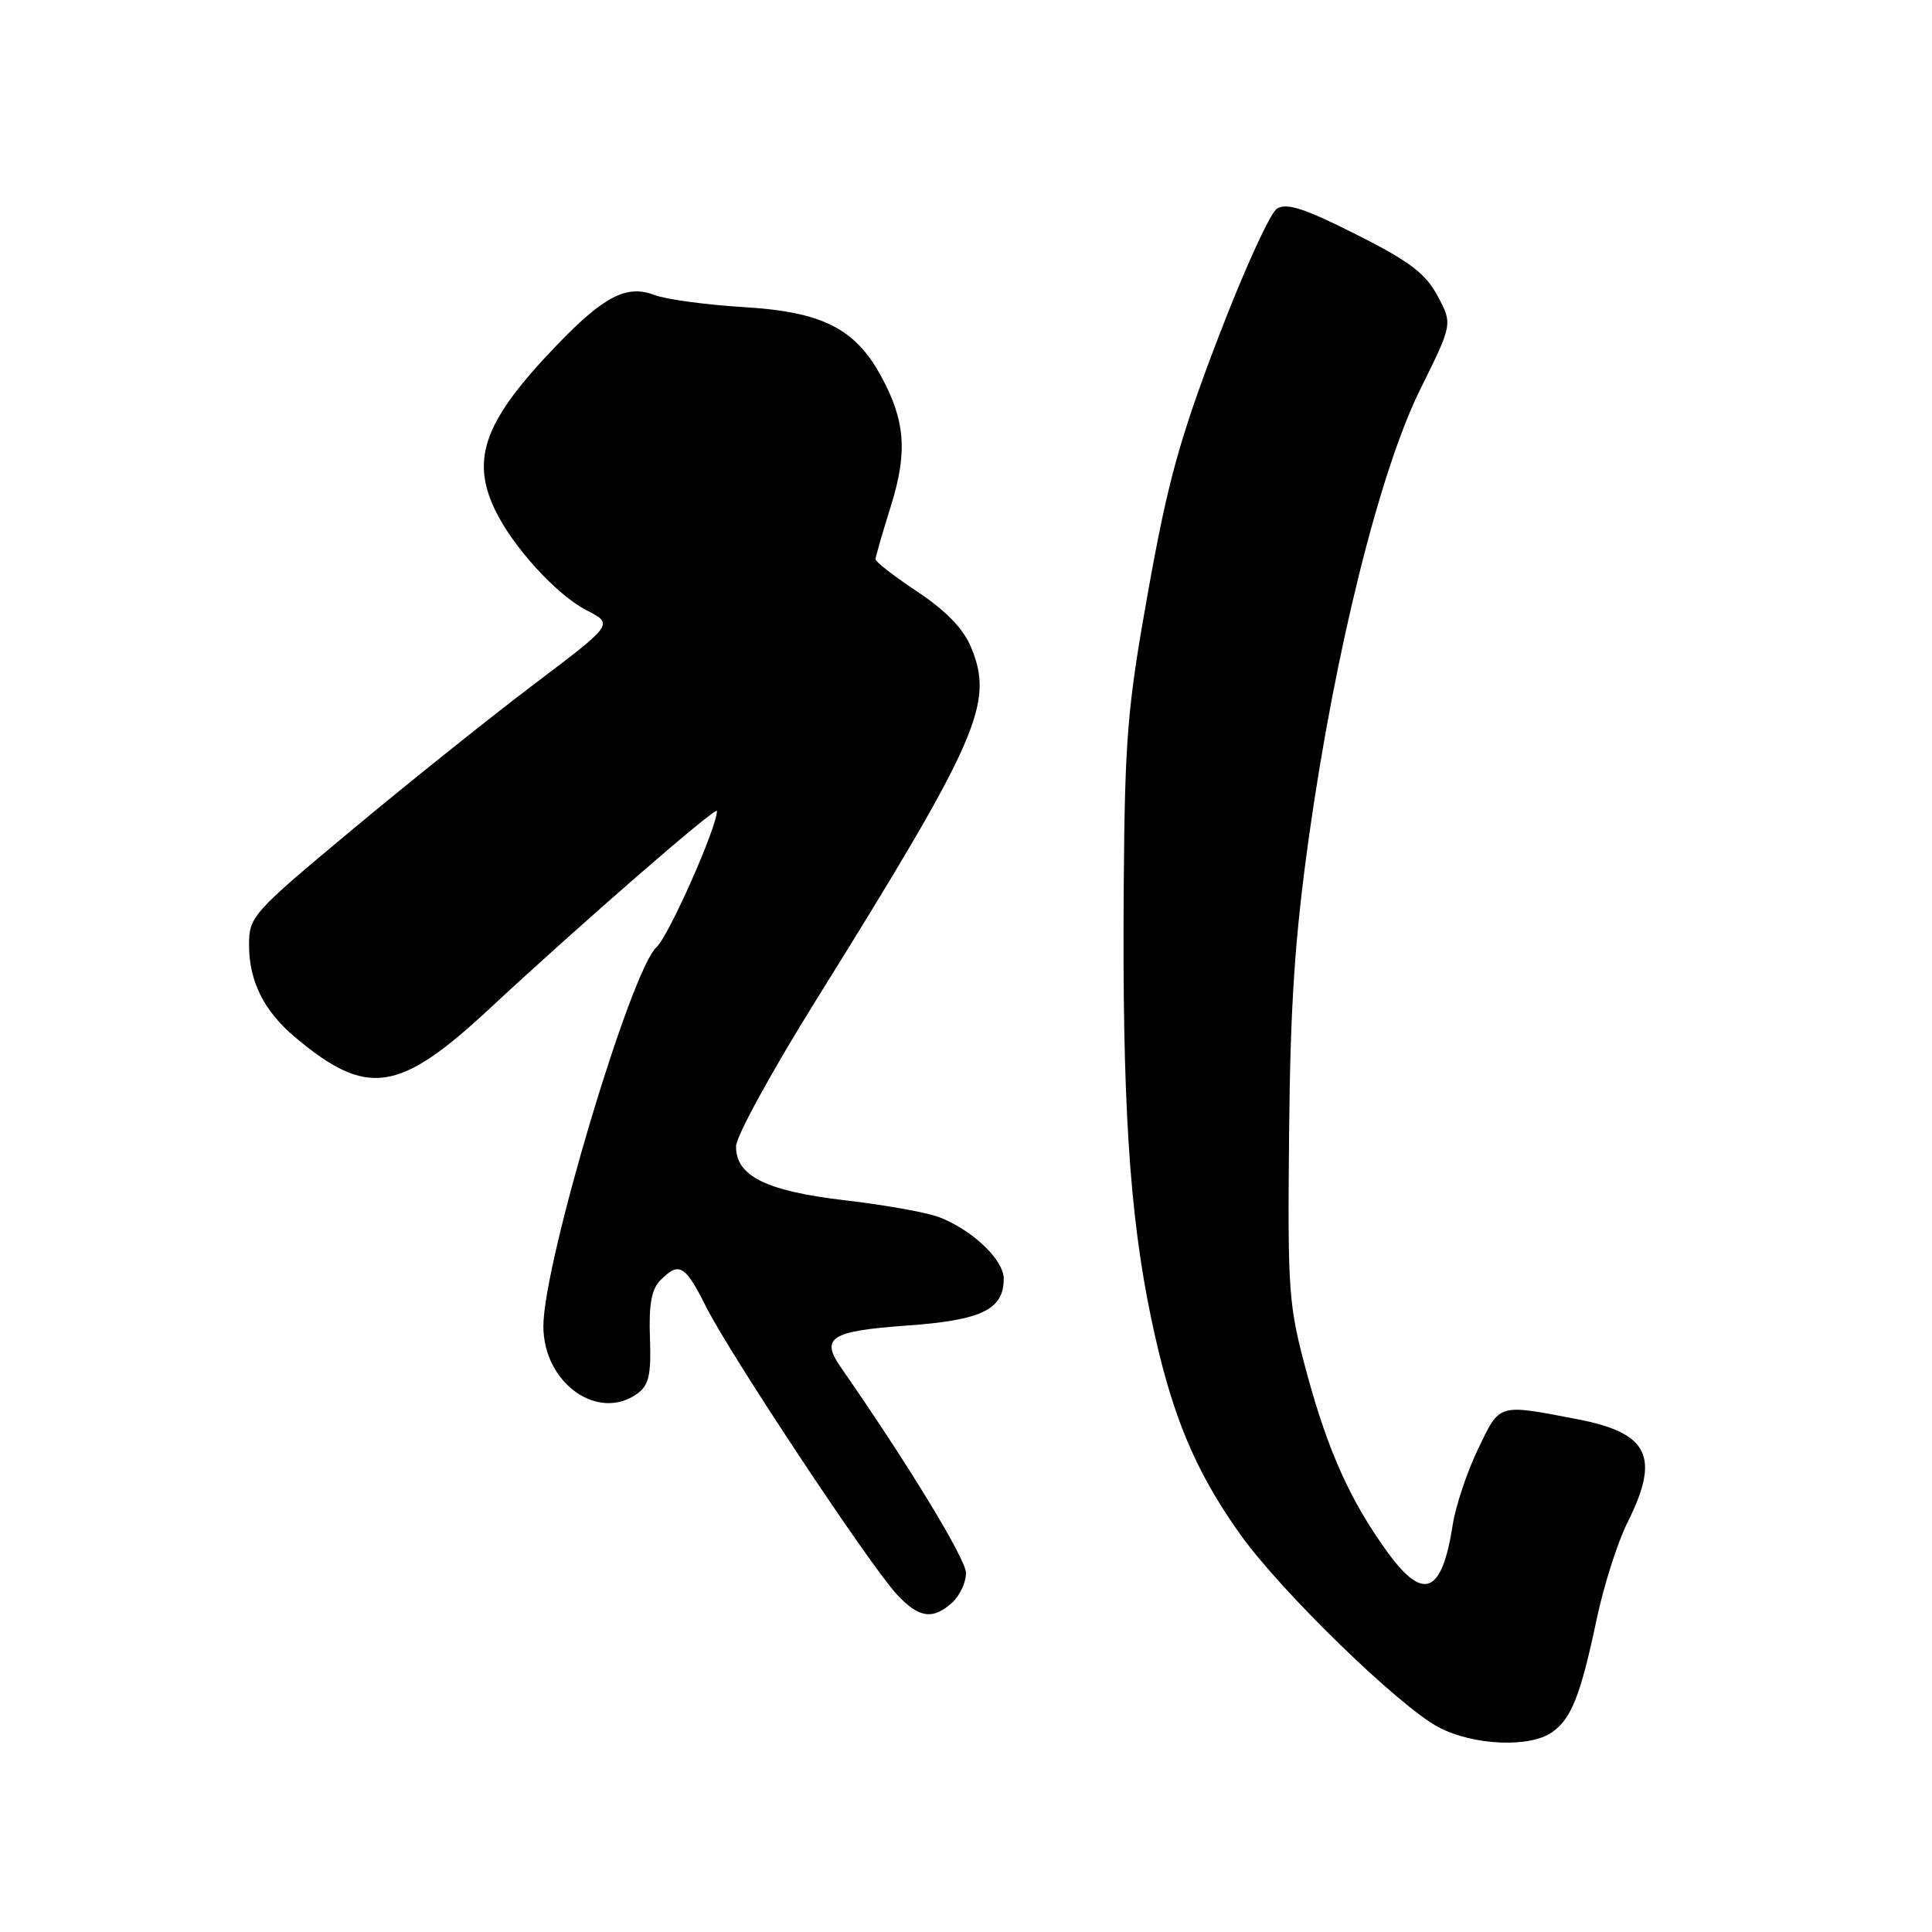 <?xml version="1.0" encoding="UTF-8" standalone="no"?>
<!DOCTYPE svg PUBLIC "-//W3C//DTD SVG 1.1//EN" "http://www.w3.org/Graphics/SVG/1.1/DTD/svg11.dtd" >
<svg xmlns="http://www.w3.org/2000/svg" xmlns:xlink="http://www.w3.org/1999/xlink" version="1.1" viewBox="0 0 256 256">
 <g >
 <path fill="currentColor"
d=" M 205.64 229.54 C 208.23 227.73 209.42 224.70 211.58 214.50 C 212.51 210.10 214.33 204.38 215.63 201.78 C 220.02 193.03 218.50 189.88 209.00 188.05 C 198.39 186.02 198.79 185.90 195.85 192.00 C 194.39 195.03 192.89 199.53 192.50 202.00 C 191.08 211.18 188.65 212.24 183.91 205.75 C 178.99 198.99 176.00 192.39 173.20 182.09 C 170.73 172.96 170.61 171.43 170.81 150.33 C 170.97 133.16 171.57 124.26 173.45 110.83 C 176.91 86.20 182.84 62.37 188.20 51.57 C 192.48 42.93 192.48 42.93 190.49 39.22 C 188.89 36.22 186.78 34.63 179.68 31.05 C 172.85 27.61 170.48 26.84 169.20 27.65 C 168.29 28.22 164.79 35.92 161.42 44.75 C 156.32 58.08 154.75 63.77 152.17 78.16 C 149.37 93.77 149.05 97.70 148.90 117.50 C 148.69 145.73 149.64 160.79 152.50 174.50 C 155.15 187.26 158.26 194.80 164.38 203.37 C 169.80 210.95 185.40 226.11 190.62 228.87 C 195.20 231.28 202.68 231.62 205.64 229.54 Z  M 126.17 212.35 C 127.18 211.43 128.00 209.67 128.00 208.43 C 128.00 206.60 120.33 194.00 111.43 181.20 C 108.68 177.25 110.07 176.37 120.08 175.65 C 130.07 174.95 133.00 173.53 133.00 169.43 C 133.00 166.92 128.81 162.94 124.38 161.26 C 122.80 160.65 117.22 159.66 112.00 159.05 C 101.49 157.82 97.48 155.83 97.53 151.87 C 97.54 150.57 102.32 141.85 108.15 132.50 C 129.70 97.89 131.77 93.18 128.66 85.74 C 127.65 83.30 125.34 80.92 121.58 78.42 C 118.51 76.38 116.01 74.44 116.01 74.11 C 116.02 73.77 116.93 70.62 118.03 67.10 C 120.29 59.91 119.96 55.69 116.70 49.76 C 113.25 43.48 108.89 41.31 98.50 40.69 C 93.55 40.39 88.24 39.67 86.69 39.08 C 83.06 37.69 80.05 39.23 73.84 45.67 C 64.25 55.63 62.33 60.68 65.56 67.49 C 67.89 72.40 73.73 78.82 77.75 80.88 C 81.30 82.70 81.30 82.70 70.90 90.56 C 65.18 94.88 54.31 103.57 46.75 109.87 C 33.41 120.99 33.00 121.44 33.00 125.21 C 33.00 130.01 34.96 133.95 39.08 137.42 C 48.63 145.45 52.85 144.84 64.87 133.65 C 76.94 122.43 95.00 106.72 95.00 107.46 C 95.00 109.63 88.60 124.05 86.99 125.51 C 83.57 128.61 72.00 167.38 72.00 175.74 C 72.00 183.27 79.27 188.45 84.48 184.64 C 85.98 183.54 86.30 182.14 86.12 177.26 C 85.96 172.82 86.33 170.81 87.52 169.62 C 90.01 167.14 90.76 167.58 93.61 173.25 C 96.84 179.64 115.27 207.44 118.82 211.25 C 121.76 214.41 123.59 214.68 126.17 212.35 Z "/>
</g>
</svg>